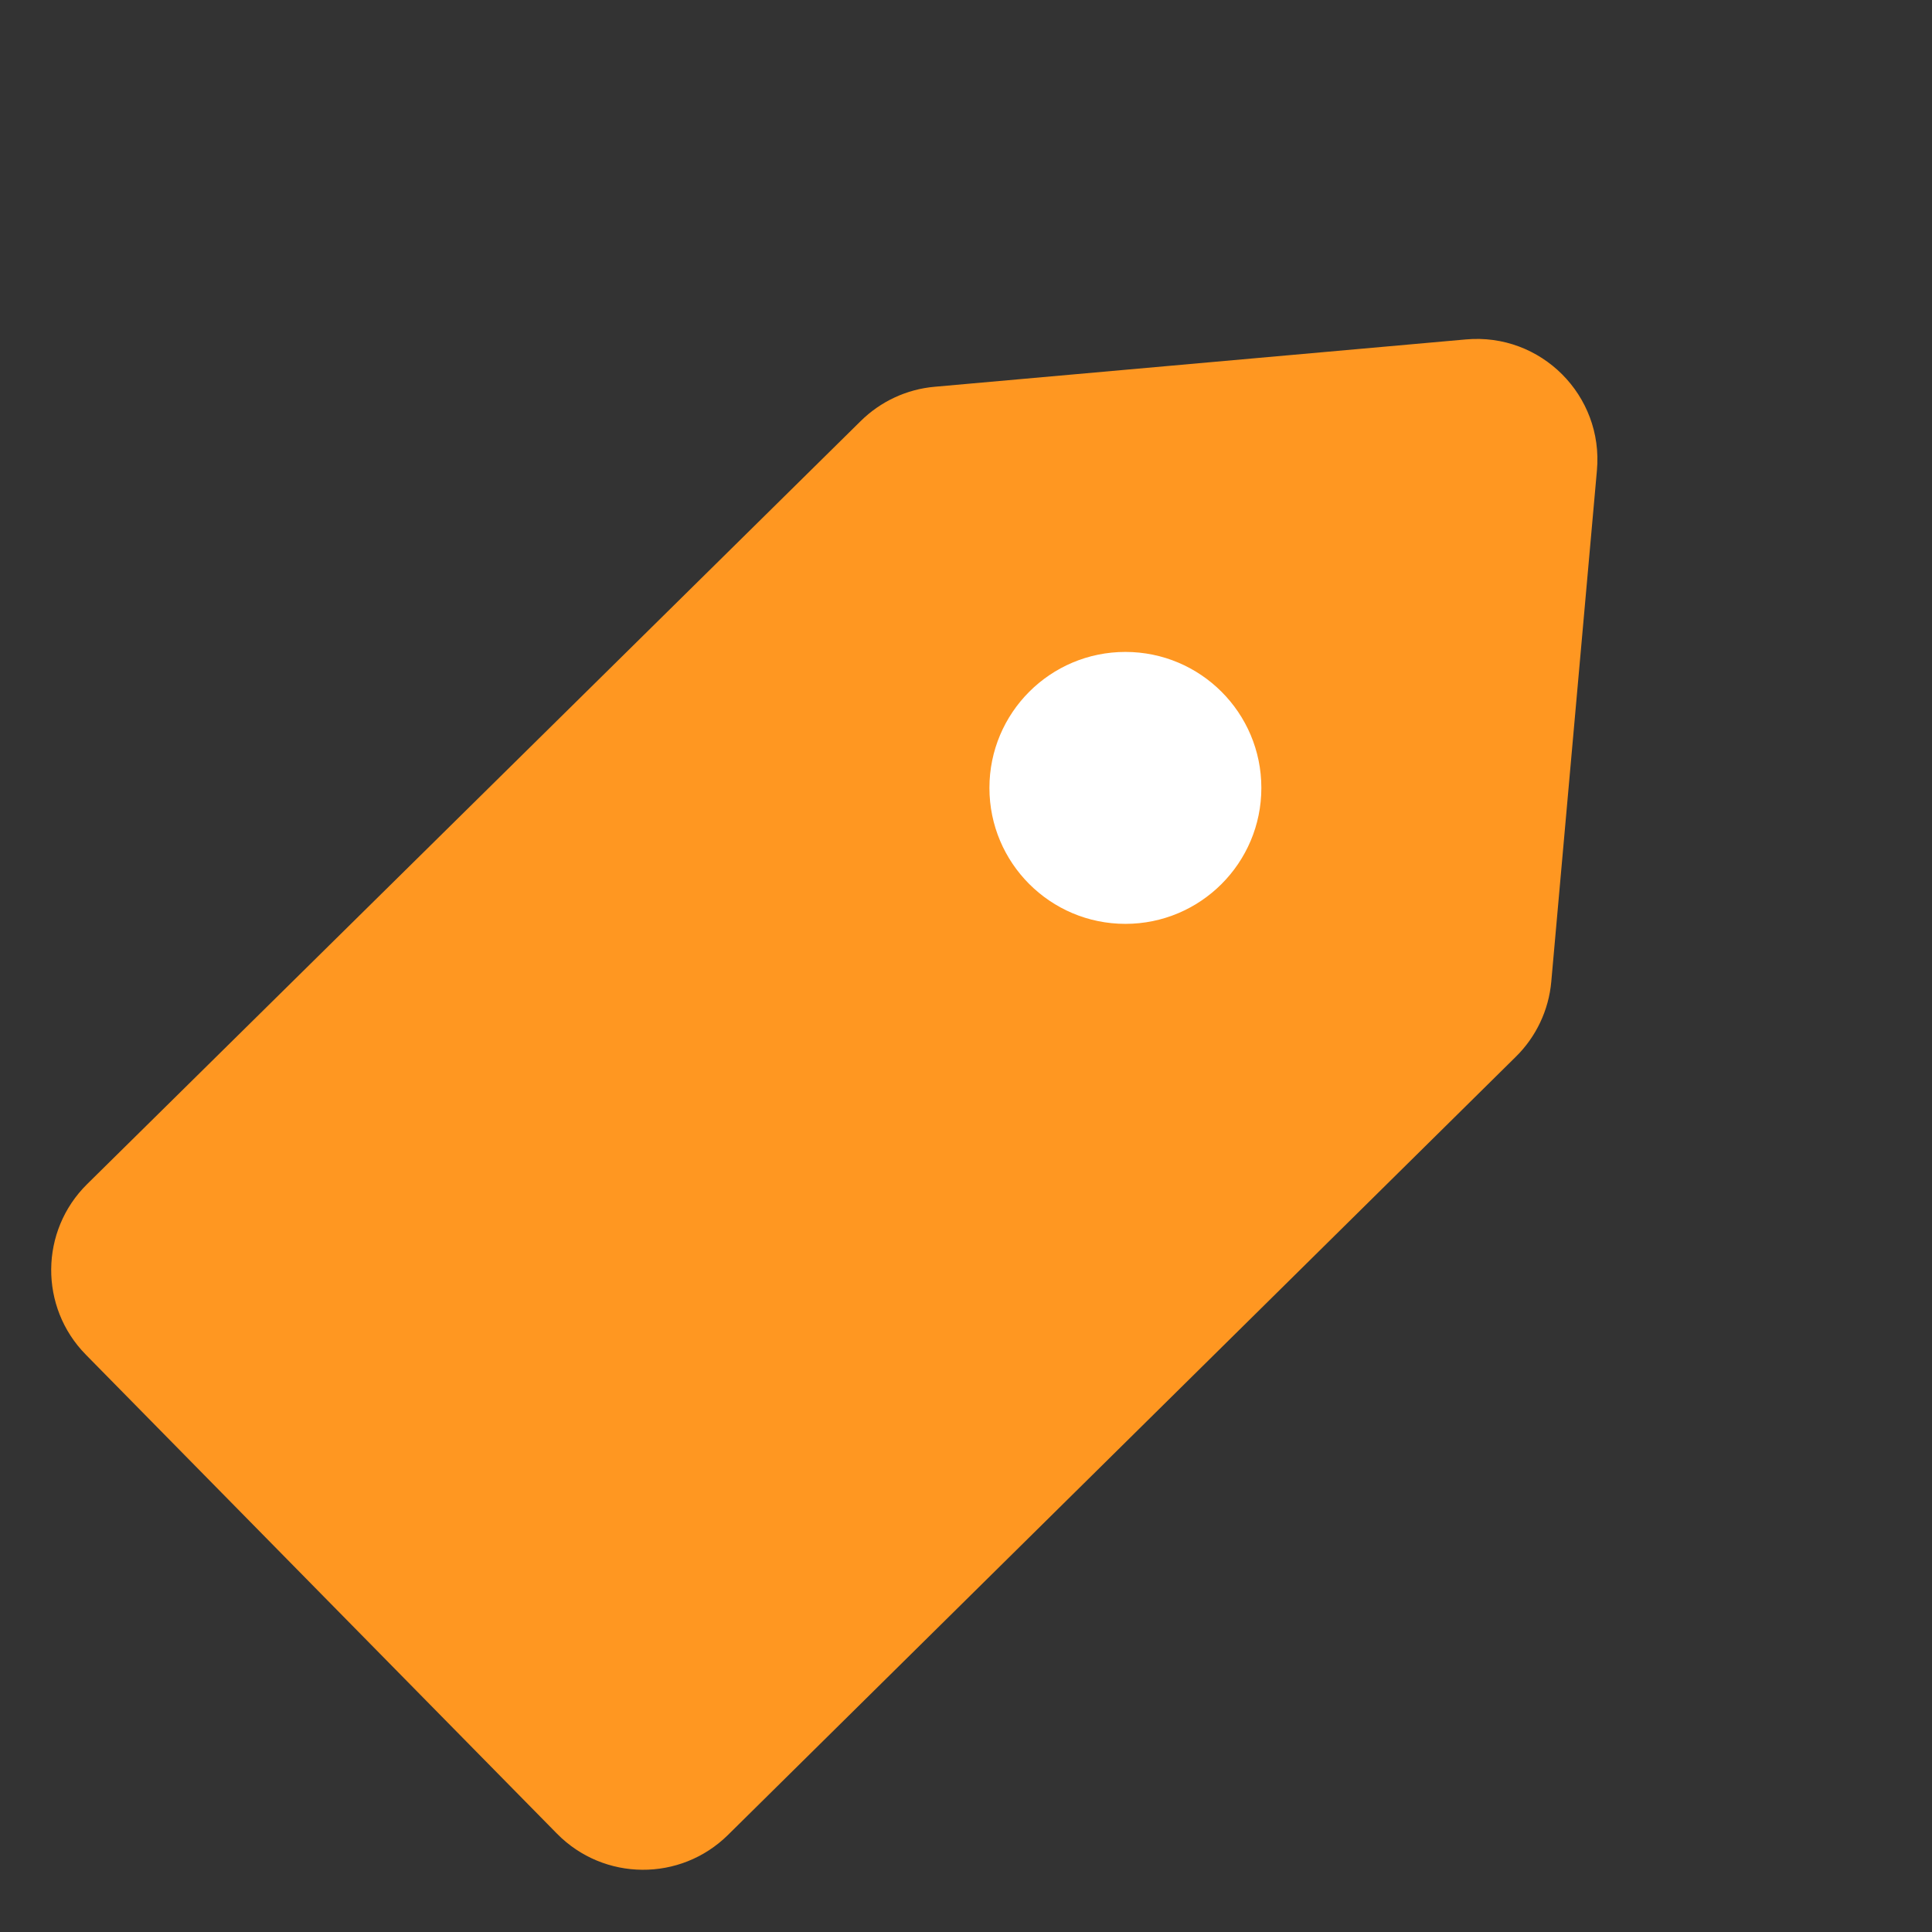 <svg width="16" height="16" viewBox="0 0 16 16" fill="none" xmlns="http://www.w3.org/2000/svg">
<rect x="0" y="0" width="16" height="16" fill="#333333" stroke="none"/>
<path d="M0.711 11.219C0.324 10.826 0.329 10.193 0.722 9.806L7.128 3.487C7.293 3.324 7.51 3.223 7.741 3.203L12.14 2.811C12.761 2.755 13.281 3.275 13.225 3.896L12.847 8.13C12.826 8.365 12.722 8.586 12.553 8.752L6.029 15.196C5.635 15.585 5.001 15.58 4.613 15.186L0.711 11.219Z" fill="#FF9721"/>
<circle cx="9.32" cy="6.525" r="1.126" fill="white"/>
</svg>
